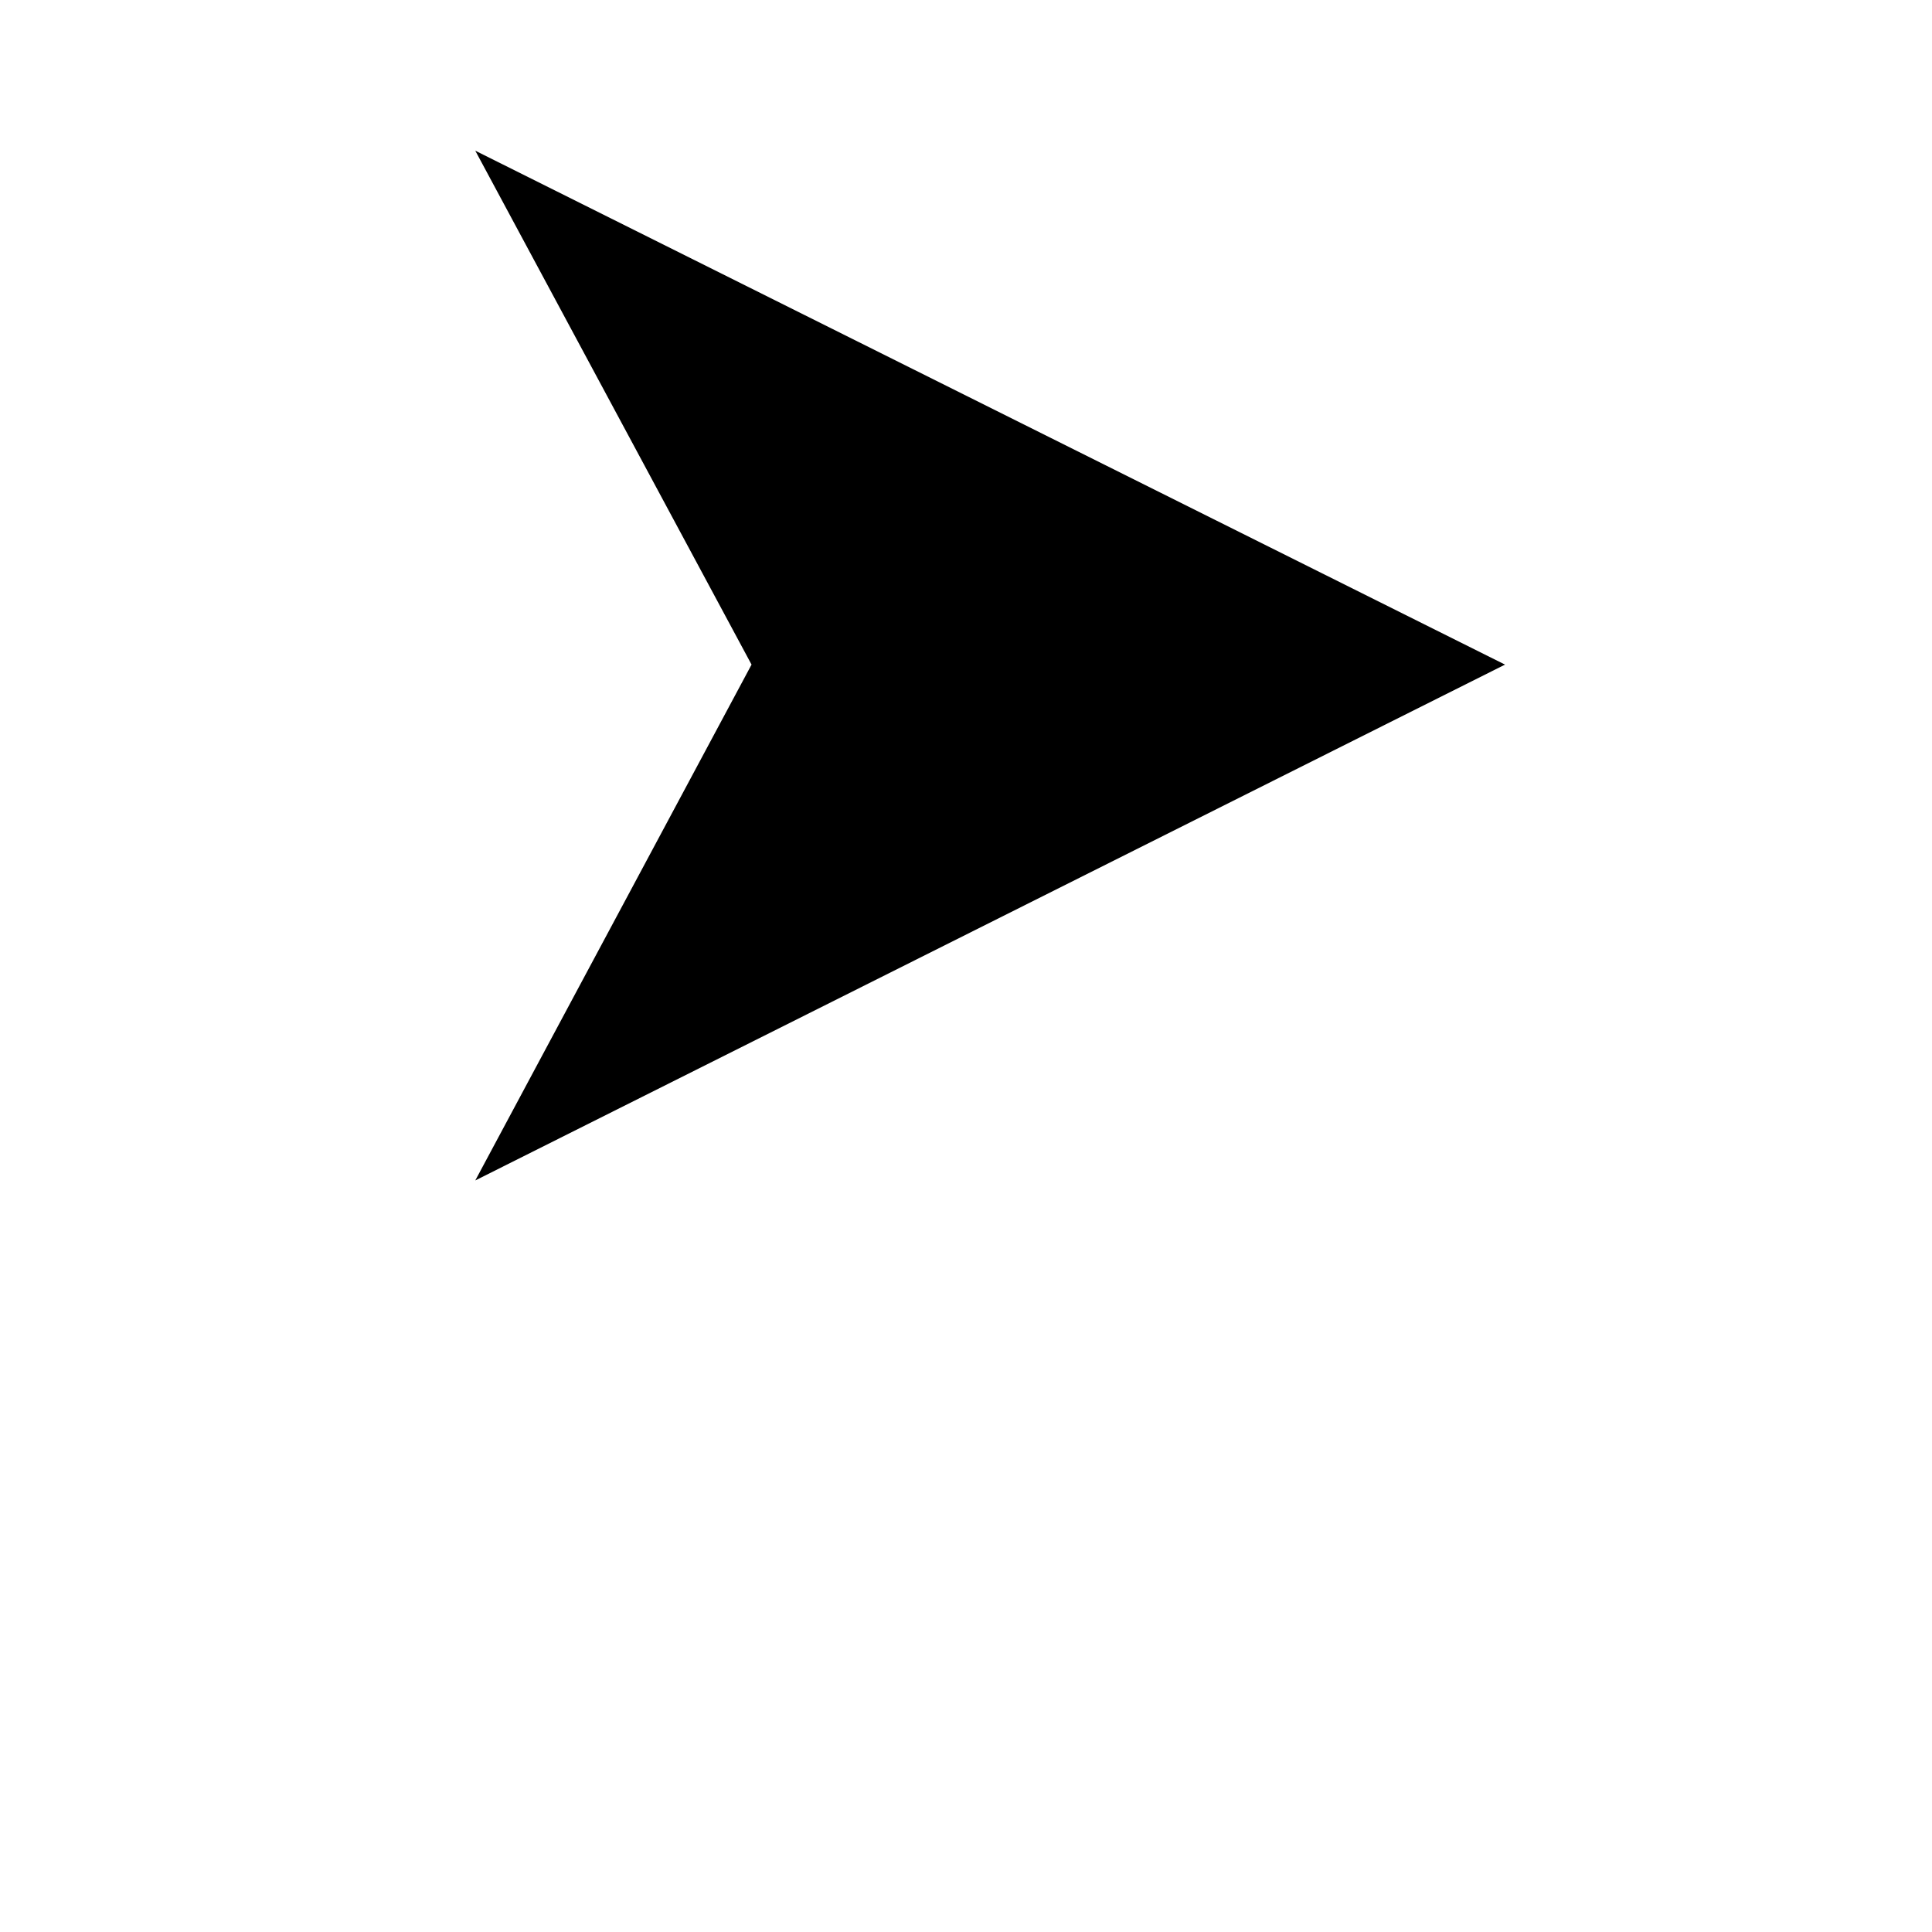 <?xml version="1.0" encoding="utf-8"?>
<!-- Generator: Adobe Illustrator 18.1.1, SVG Export Plug-In . SVG Version: 6.00 Build 0)  -->
<svg version="1.1" id="Layer_1" xmlns="http://www.w3.org/2000/svg" xmlns:xlink="http://www.w3.org/1999/xlink" x="0px" y="0px"
	 viewBox="-255 347 100 100" enable-background="new -255 347 100 100" xml:space="preserve">
<g id="Captions">
</g>
<g id="Layer_7" display="none">
</g>
<g id="Your_Icon" display="none">
	<polygon display="inline" points="-230.4,372.6 -230.4,390.3 -217.4,390.3 -199.6,408.1 -199.6,354.8 -217.4,372.6 	"/>
	<path display="inline" d="M-190.8,369.7l-3.1,3.1c4.8,4.8,4.8,12.5,0,17.3l3.1,3.1C-184.3,386.7-184.3,376.2-190.8,369.7z"/>
	<path display="inline" d="M-184.5,363.4l-3.1,3.1c8.2,8.2,8.2,21.6,0,29.8l3.1,3.1C-174.6,389.5-174.6,373.3-184.5,363.4z"/>
</g>
<g id="Layer_6" display="none">
	<path display="inline" d="M-177.1,373.8h-3.4l-7.4-13.9h-31.6l-7.4,13.9h-3.4V395h5.3v8h7.1v-8h28.4v8h7.1v-8h5.3L-177.1,373.8
		L-177.1,373.8z M-216.3,365.2h25.2l4.6,8.6h-34.3L-216.3,365.2z M-221.5,388.8c-2.4,0-4.4-2-4.4-4.4s2-4.4,4.4-4.4
		c2.5,0,4.4,2,4.4,4.4S-219,388.8-221.5,388.8z M-186,388.8c-2.5,0-4.4-2-4.4-4.4s2-4.4,4.4-4.4c2.4,0,4.4,2,4.4,4.4
		S-183.5,388.8-186,388.8z"/>
</g>
<g id="Layer_5">
	<polygon points="-230.4,354.8 -177.1,381.4 -230.4,408.1 -216.1,381.4 	"/>
</g>
<g id="Layer_4" display="none">
	<polygon display="inline" points="-177.1,381.4 -203.8,354.7 -203.8,368.1 -230.4,368.1 -230.4,394.8 -203.8,394.8 -203.8,408.2 	
		"/>
</g>
</svg>
